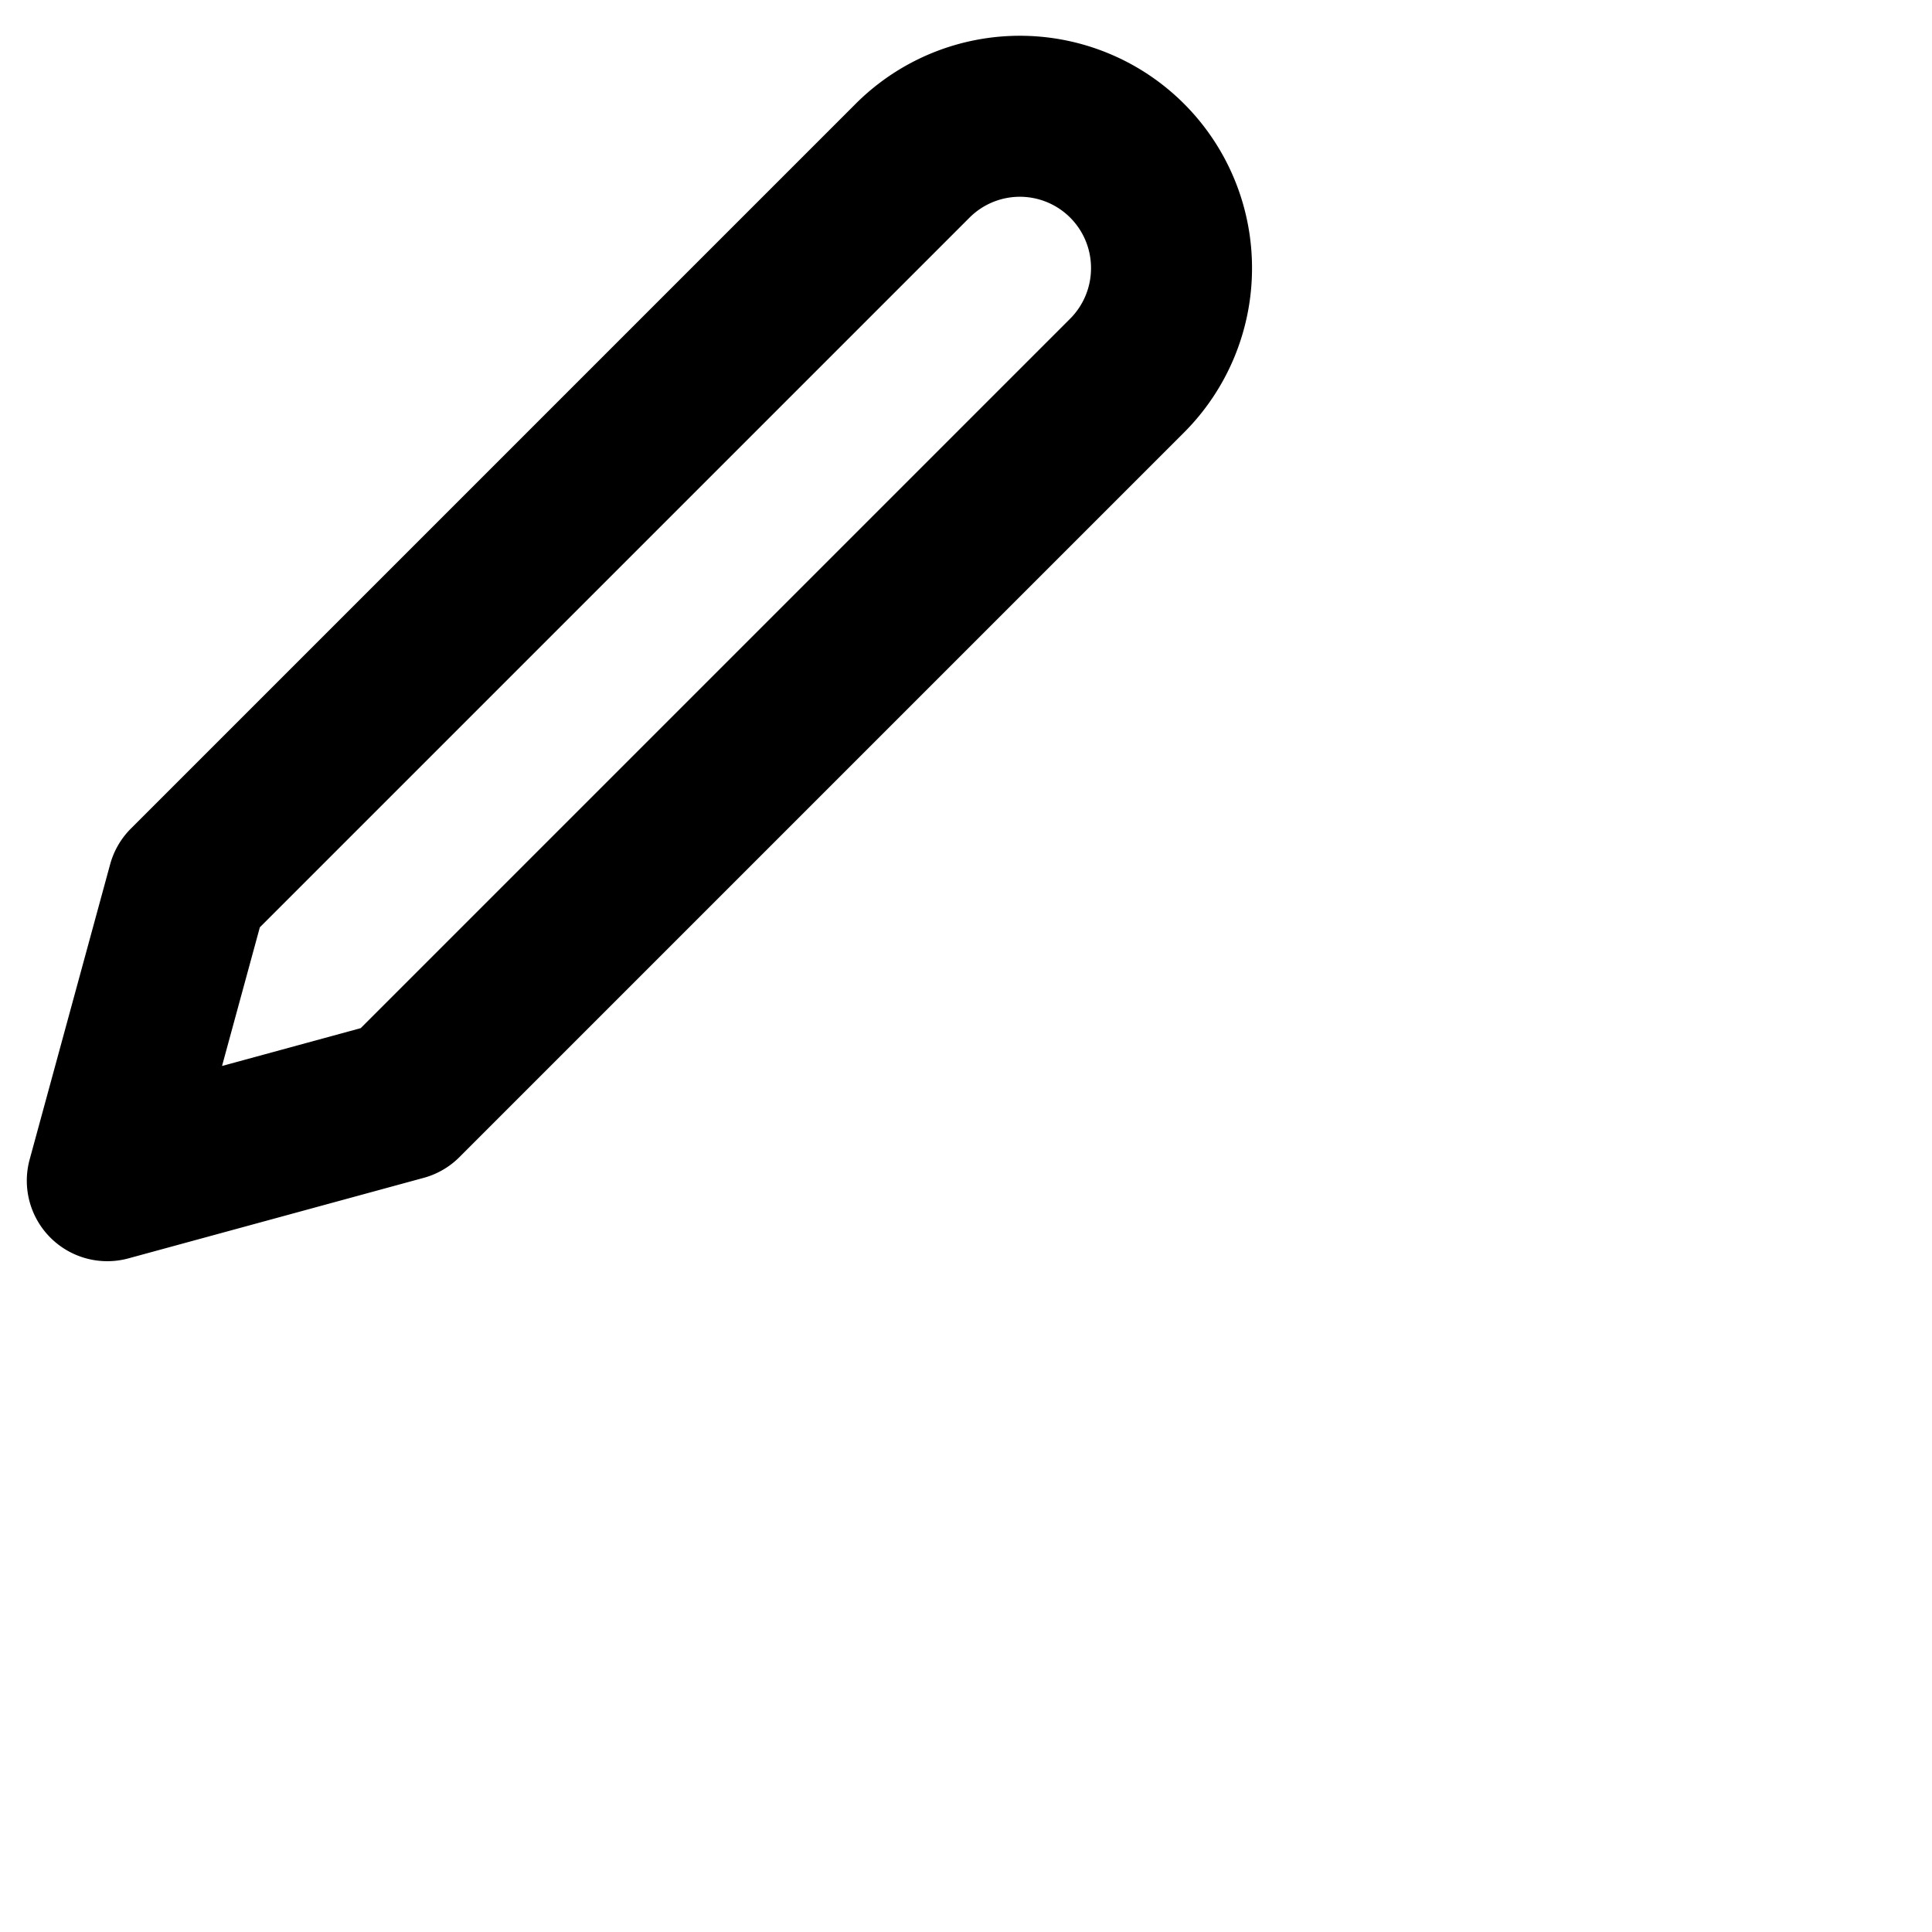 <svg xmlns="http://www.w3.org/2000/svg" id="tuiIconDraft" fill="none" viewBox="0 0 24 24"><path stroke="currentColor" stroke-linecap="round" stroke-linejoin="round" stroke-width="2" d="M11.333 2a1.884 1.884 0 013.22 1.333A1.887 1.887 0 0114 4.667l-9 9-3.667 1 1-3.667 9-9z"/></svg>
